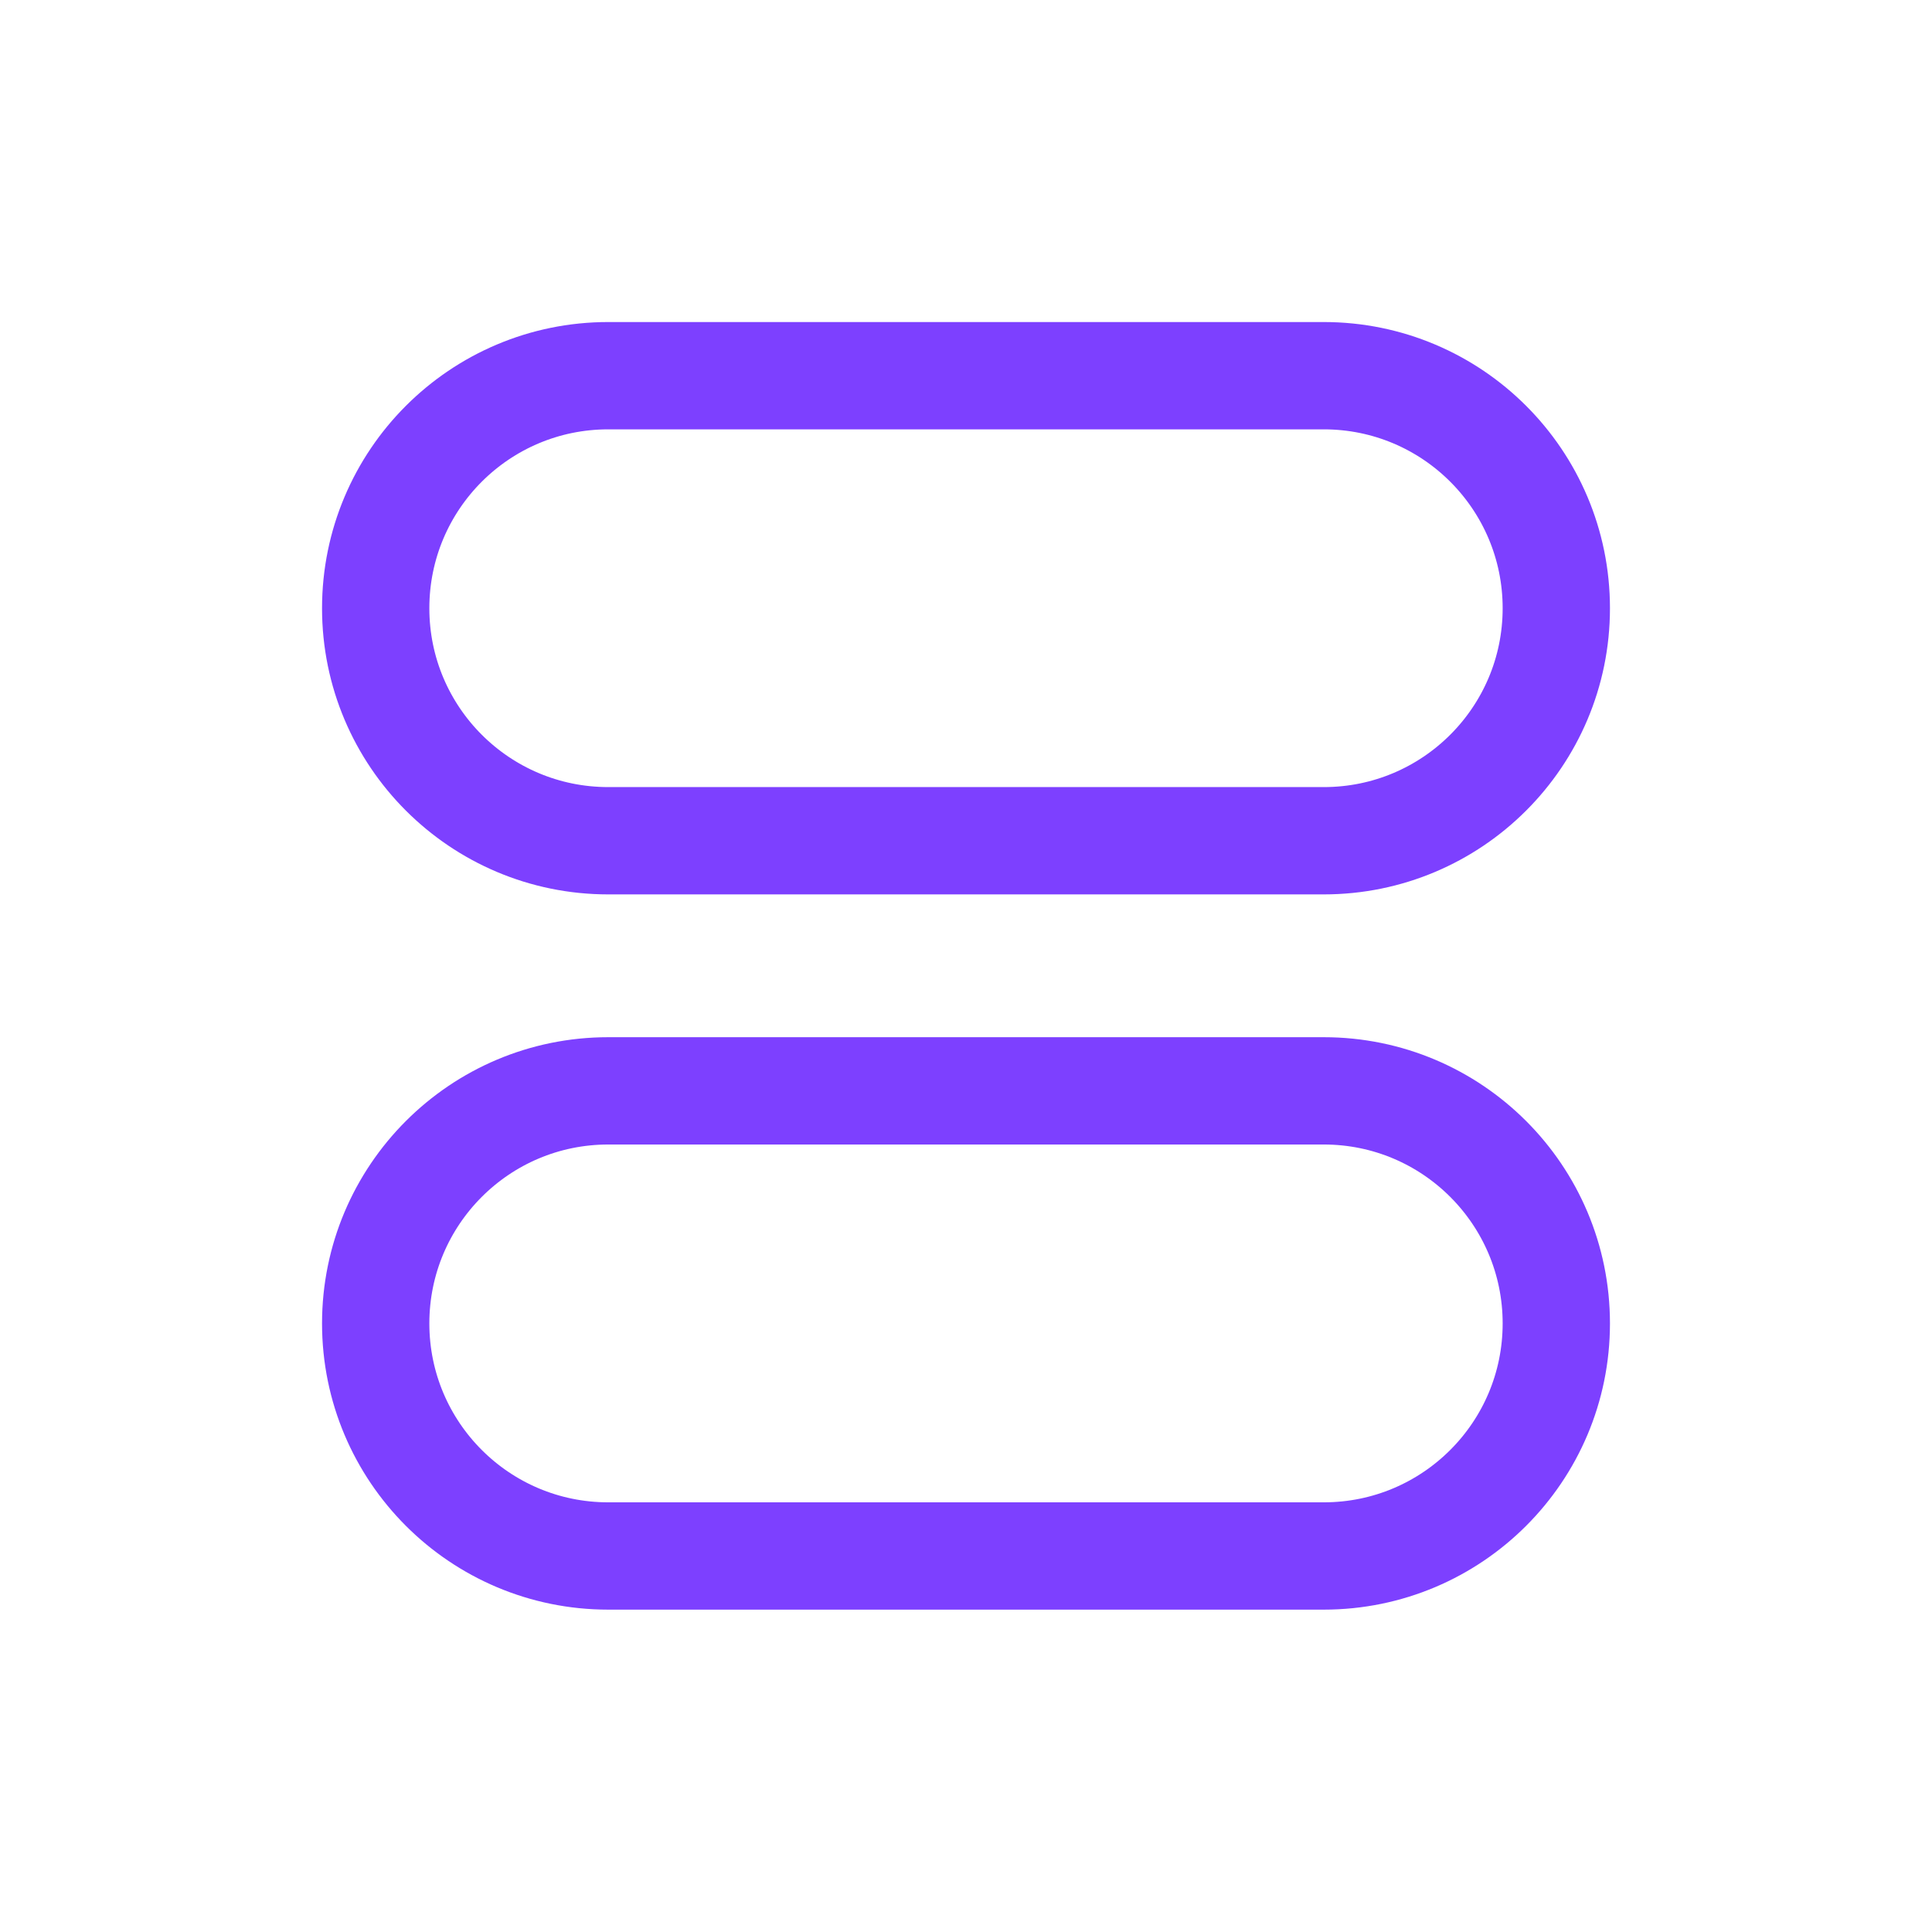<svg width="24" height="24" viewBox="0 0 24 24" fill="none" xmlns="http://www.w3.org/2000/svg">
<path d="M4.667 7.556C4.667 5.96 5.96 4.667 7.556 4.667H16.444C18.04 4.667 19.333 5.96 19.333 7.556C19.333 9.151 18.04 10.444 16.444 10.444H7.556C5.96 10.444 4.667 9.151 4.667 7.556ZM4.667 16.44C4.667 14.845 5.96 13.551 7.556 13.551H16.444C18.04 13.551 19.333 14.845 19.333 16.44C19.333 18.036 18.04 19.329 16.444 19.329H7.556C5.96 19.329 4.667 18.036 4.667 16.44Z" stroke="#7D40FF" stroke-width="1.333"/>
</svg>
